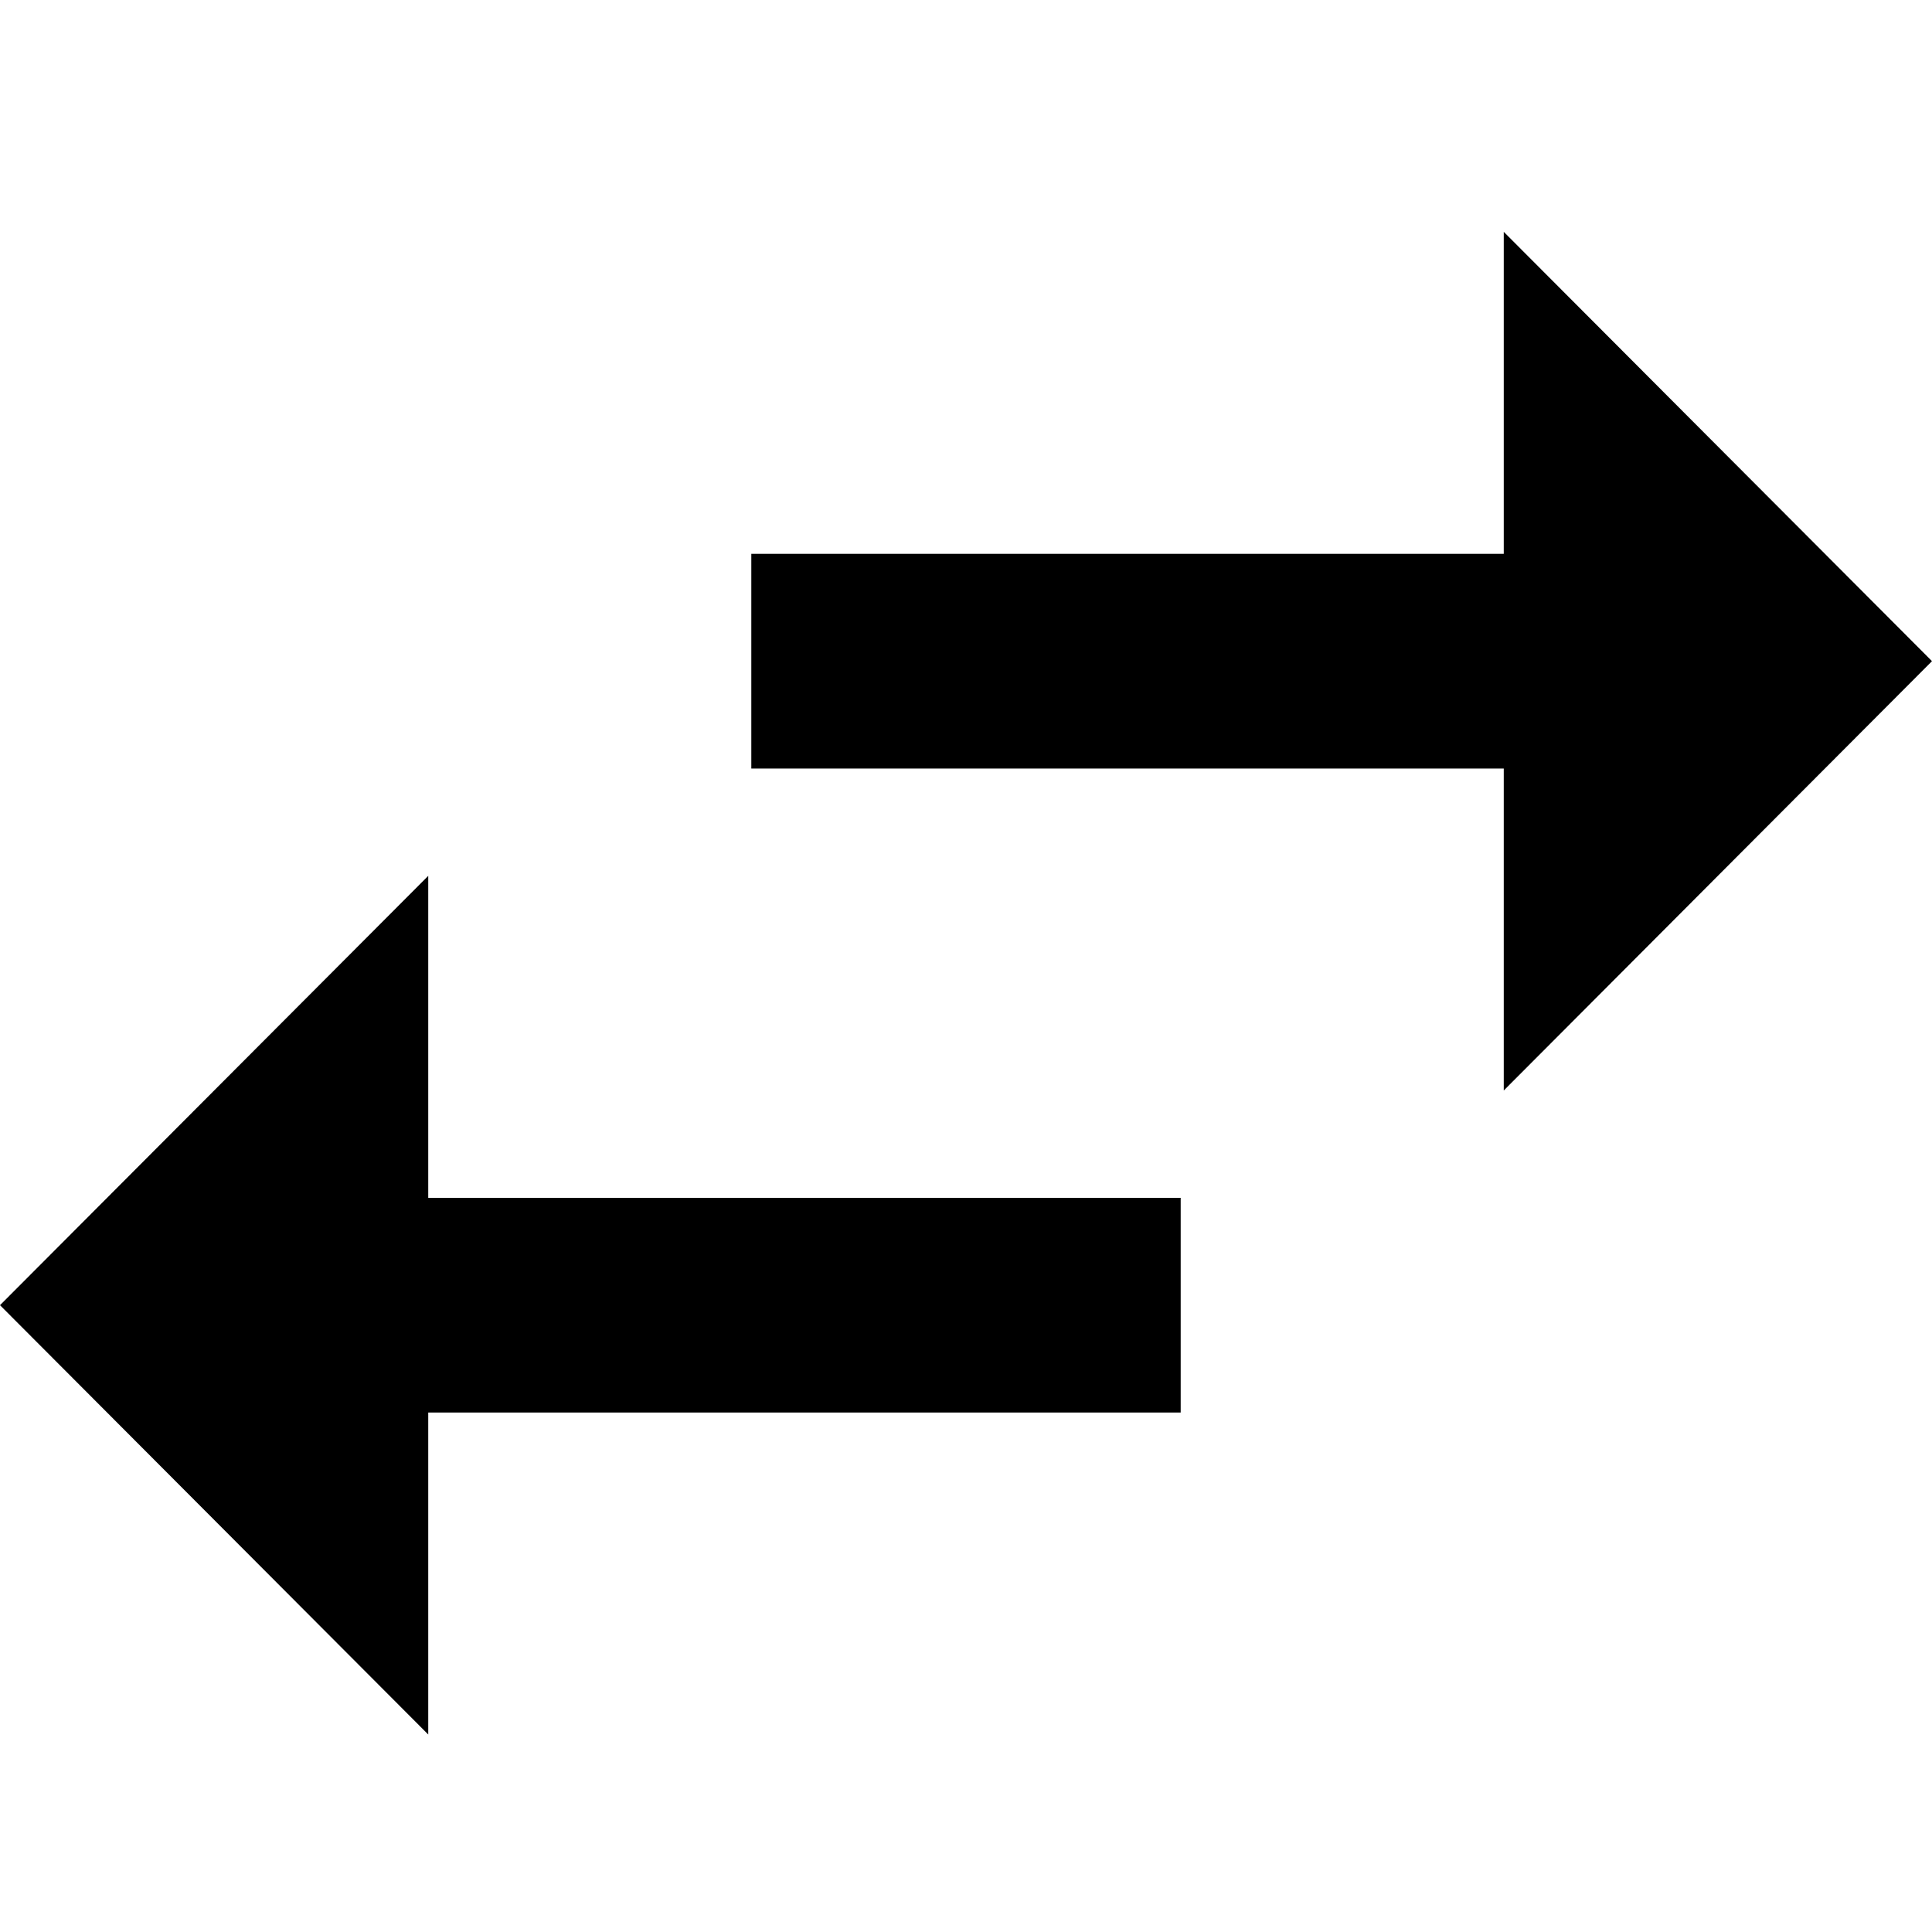 <?xml version="1.0" encoding="UTF-8"?>
<svg width="50px" height="50px" viewBox="0 0 50 50" version="1.1" xmlns="http://www.w3.org/2000/svg" xmlns:xlink="http://www.w3.org/1999/xlink">
    <!-- Generator: Sketch 47.1 (45422) - http://www.bohemiancoding.com/sketch -->
    <title>order</title>
    <desc>Created with Sketch.</desc>
    <defs></defs>
    <g id="Icons" stroke="none" stroke-width="1" fill="none" fill-rule="evenodd">
        <g id="order" fill-rule="nonzero" fill="#000000">
            <path d="M11.083,22.667 L0,33.778 L11.083,44.889 L11.083,36.556 L30.556,36.556 L30.556,31 L11.083,31 L11.083,22.667 Z M50,17.111 L38.917,6 L38.917,14.333 L19.444,14.333 L19.444,19.889 L38.917,19.889 L38.917,28.222 L50,17.111 Z" id="Shape"></path>
        </g>
    </g>
</svg>